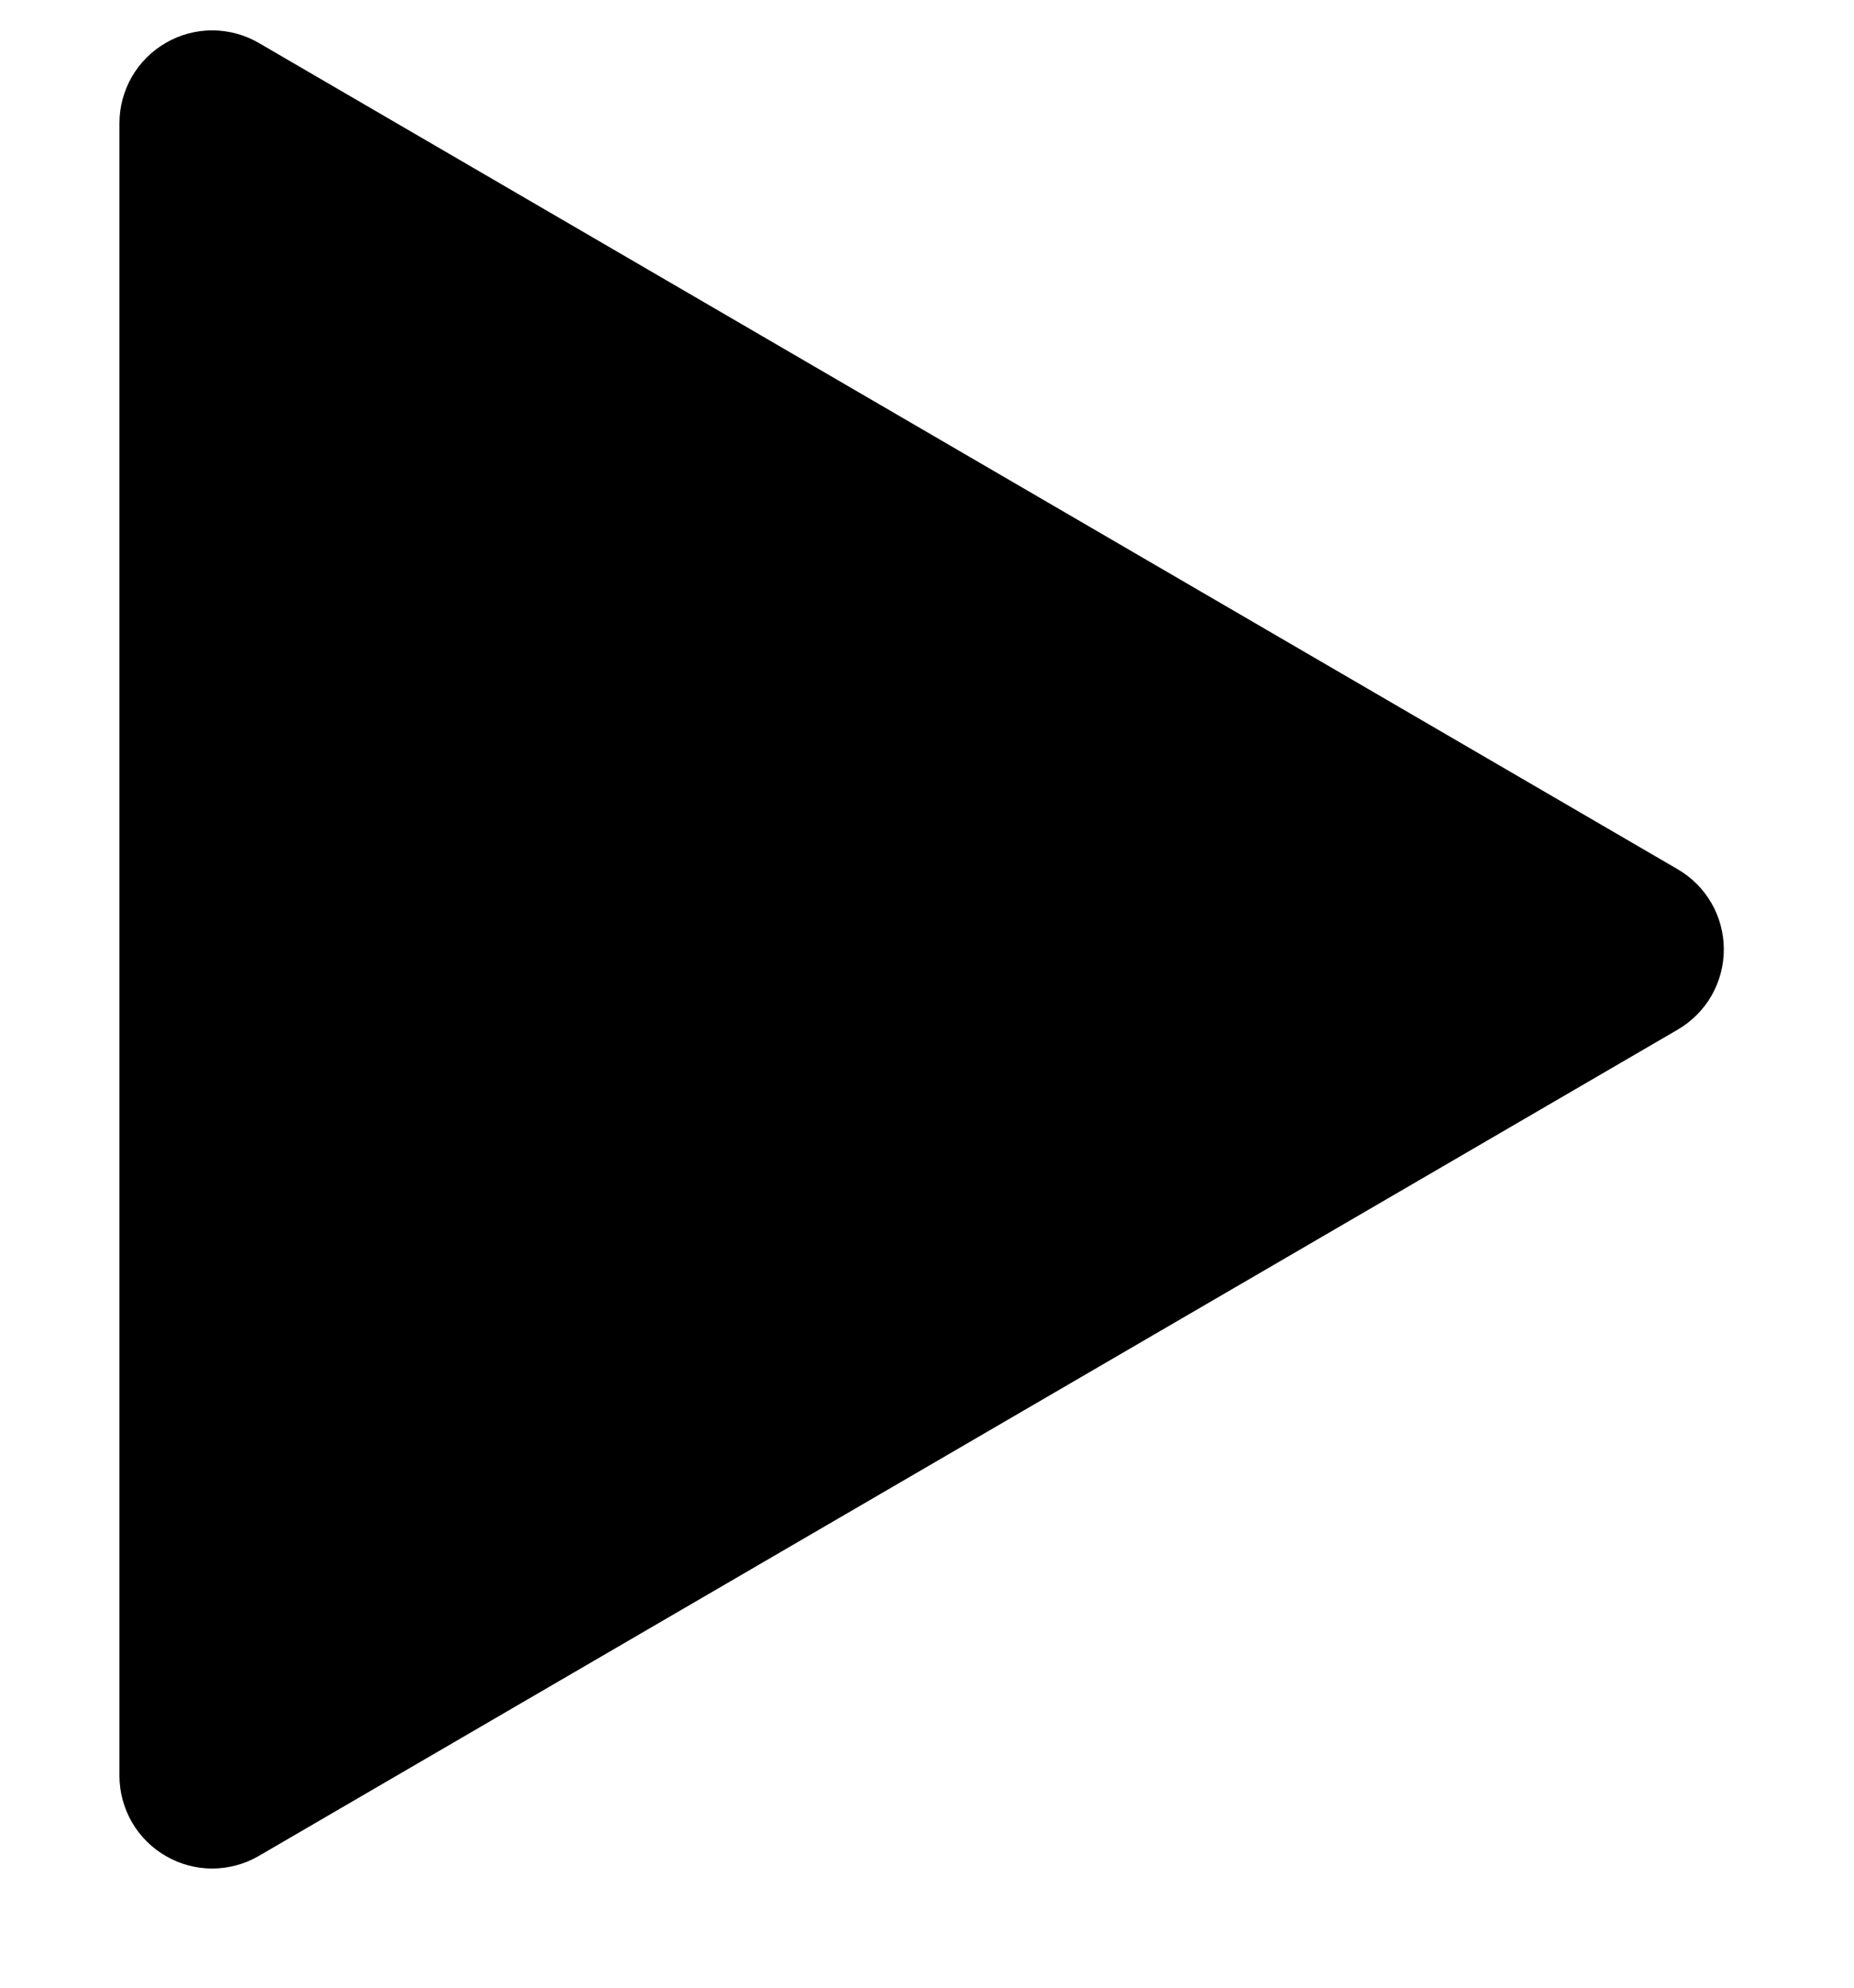 <svg width="14" height="15" viewBox="0 0 14 15" fill="none" xmlns="http://www.w3.org/2000/svg">
<path d="M12.669 7.77L1.954 14.006C1.848 14.068 1.727 14.1 1.604 14.101C1.481 14.101 1.36 14.069 1.253 14.007C1.147 13.946 1.058 13.858 0.996 13.751C0.935 13.645 0.902 13.524 0.902 13.401V0.929C0.902 0.806 0.935 0.685 0.996 0.579C1.058 0.472 1.147 0.384 1.253 0.323C1.36 0.261 1.481 0.229 1.604 0.229C1.727 0.23 1.848 0.262 1.954 0.324L12.669 6.56C12.775 6.622 12.863 6.71 12.924 6.816C12.985 6.922 13.017 7.043 13.017 7.165C13.017 7.287 12.985 7.408 12.924 7.514C12.863 7.62 12.775 7.708 12.669 7.77Z" fill="black"/>
</svg>

